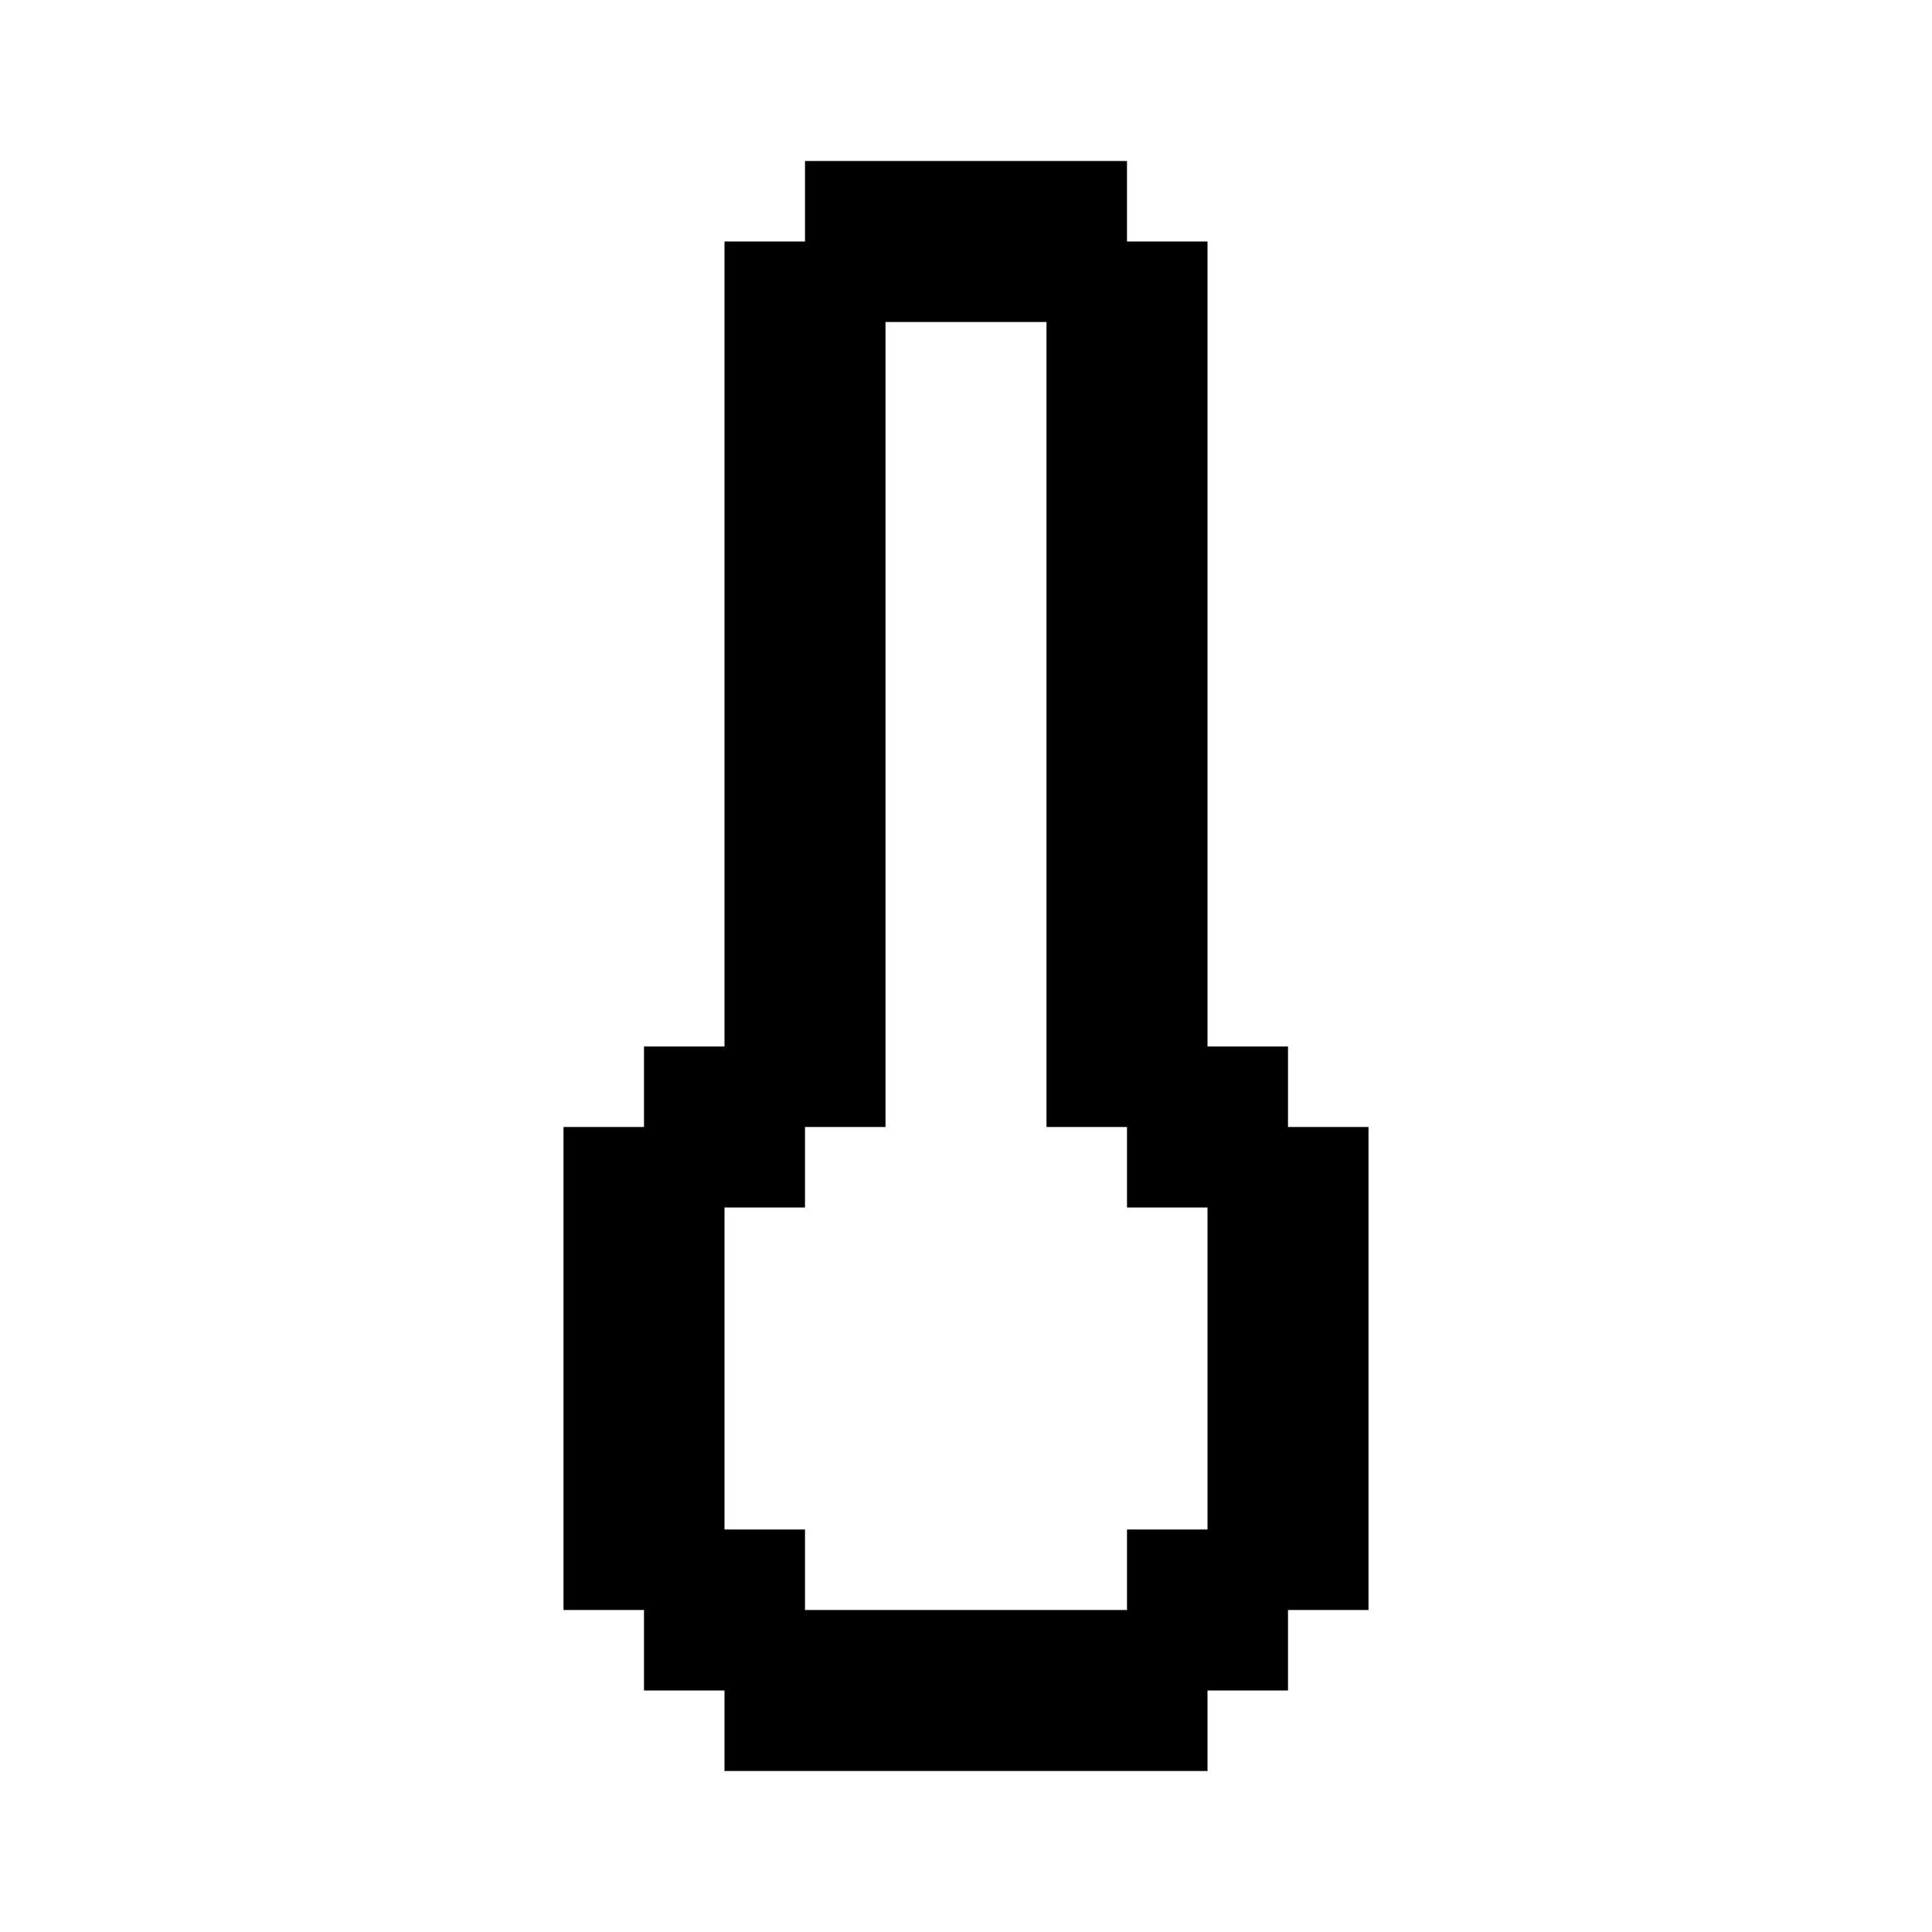 <svg width="24" height="24" viewBox="0 0 24 24" fill="none" xmlns="http://www.w3.org/2000/svg">
<path fill-rule="evenodd" clip-rule="evenodd" d="M10 2H11H12H13H14V3H15V4V5V6V7V8V9V10V11V12V13H16V14H17V15V16V17V18V19V20H16V21H15V22H14H13H12H11H10H9V21H8V20H7V19V18V17V16V15V14H8V13H9V12V11V10V9V8V7V6V5V4V3H10V2ZM10 20H11H12H13H14V19H15V18V17V16V15H14V14H13V13V12V11V10V9V8V7V6V5V4H12H11V5V6V7V8V9V10V11V12V13V14H10V15H9V16V17V18V19H10V20Z" fill="black"/>
</svg>
